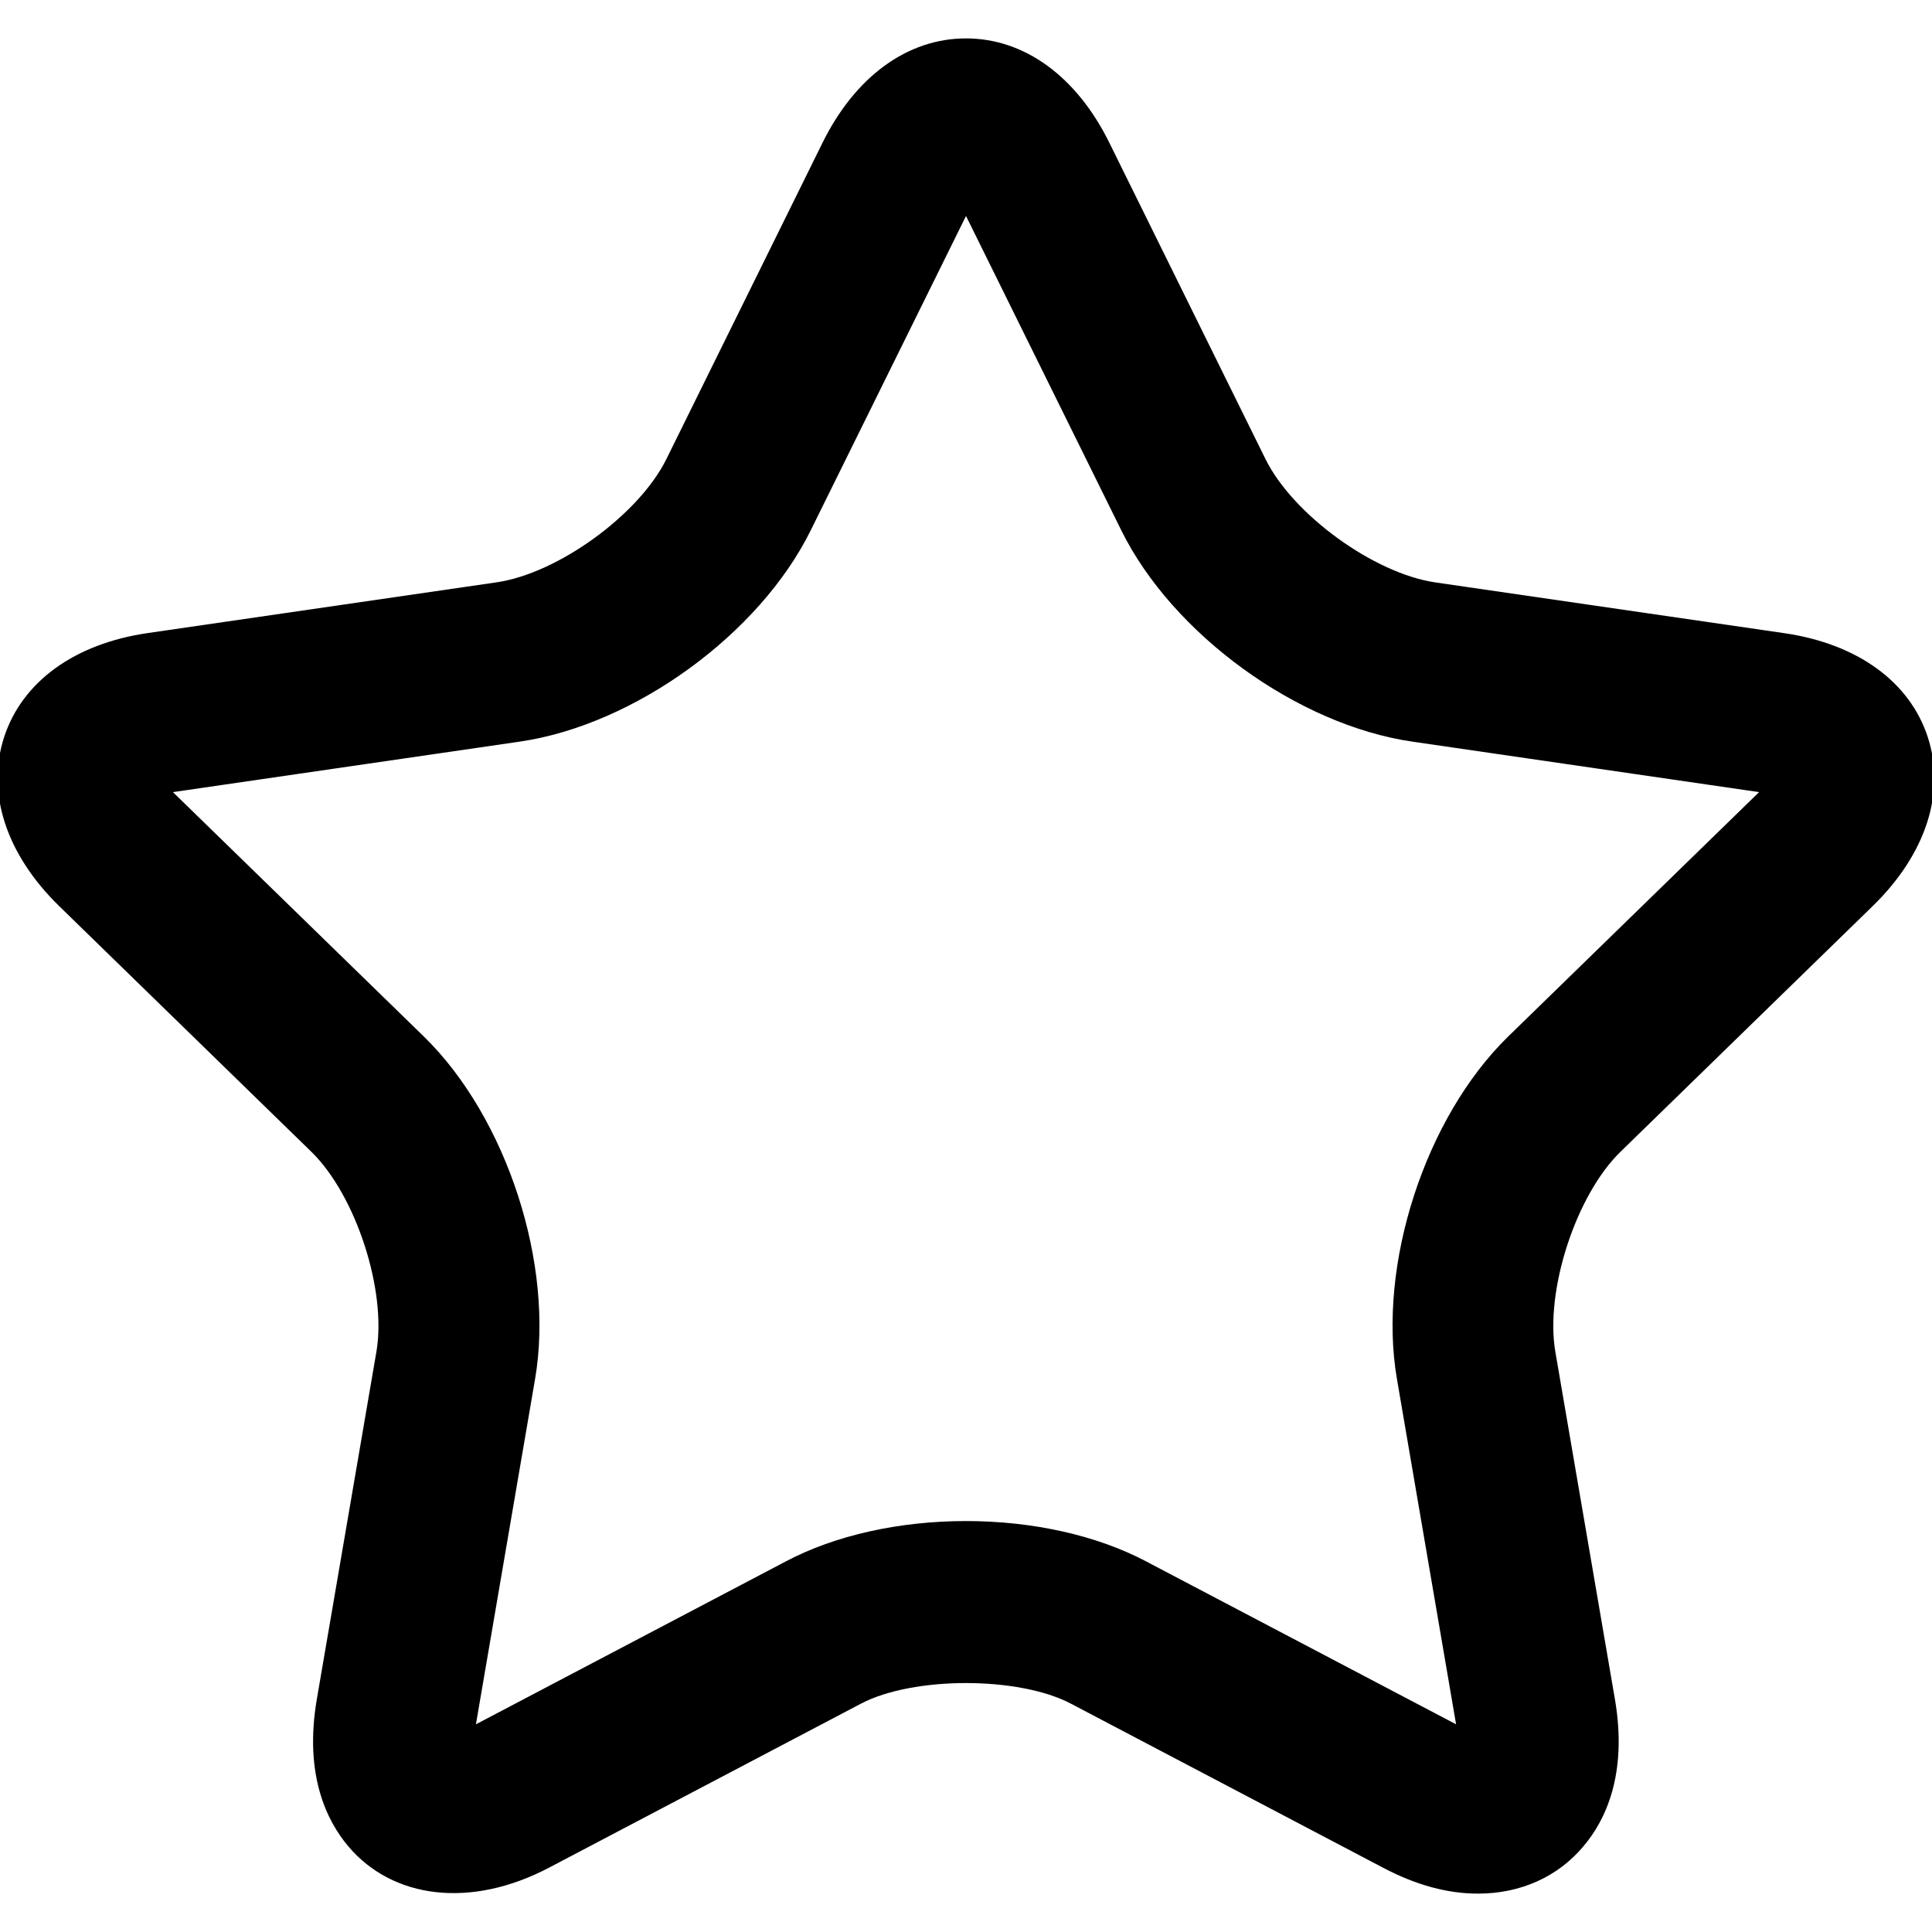 <?xml version="1.0" encoding="utf-8"?>
<!-- Generated by IcoMoon.io -->
<!DOCTYPE svg PUBLIC "-//W3C//DTD SVG 1.1//EN" "http://www.w3.org/Graphics/SVG/1.1/DTD/svg11.dtd">
<svg version="1.1" xmlns="http://www.w3.org/2000/svg" xmlns:xlink="http://www.w3.org/1999/xlink" width="24" height="24" viewBox="0 0 24 24">
<path d="M18.364 23.523c-0.379 0.002-0.777-0.107-1.184-0.322l-3.876-2.037c-0.648-0.342-1.96-0.342-2.61 0l-3.874 2.037c-0.97 0.51-1.941 0.389-2.494-0.266-0.267-0.316-0.551-0.891-0.39-1.828l0.74-4.316c0.13-0.76-0.255-1.943-0.807-2.482l-3.137-3.056c-0.657-0.643-0.905-1.406-0.681-2.096 0.225-0.689 0.875-1.161 1.785-1.293l4.332-0.63c0.764-0.111 1.771-0.842 2.111-1.533l1.939-3.928c0.407-0.824 1.056-1.296 1.782-1.296s1.375 0.473 1.781 1.297l1.939 3.928c0.341 0.691 1.348 1.422 2.111 1.533l4.332 0.63c0.91 0.132 1.561 0.604 1.785 1.293s-0.024 1.453-0.683 2.096l-3.137 3.056c-0.552 0.539-0.937 1.723-0.807 2.482l0.74 4.316c0.161 0.938-0.123 1.512-0.39 1.826-0.317 0.38-0.783 0.589-1.307 0.589zM12 18.895c0.83 0 1.624 0.178 2.235 0.5l3.853 2.025-0.735-4.291c-0.243-1.418 0.351-3.246 1.381-4.252l3.118-3.037-4.307-0.627c-1.426-0.207-2.981-1.336-3.617-2.627l-1.928-3.903-1.928 3.903c-0.636 1.291-2.191 2.42-3.617 2.627l-4.307 0.627 3.118 3.037c1.030 1.006 1.624 2.834 1.381 4.252l-0.735 4.291 3.852-2.025c0.612-0.323 1.406-0.5 2.236-0.5z"></path>
</svg>
